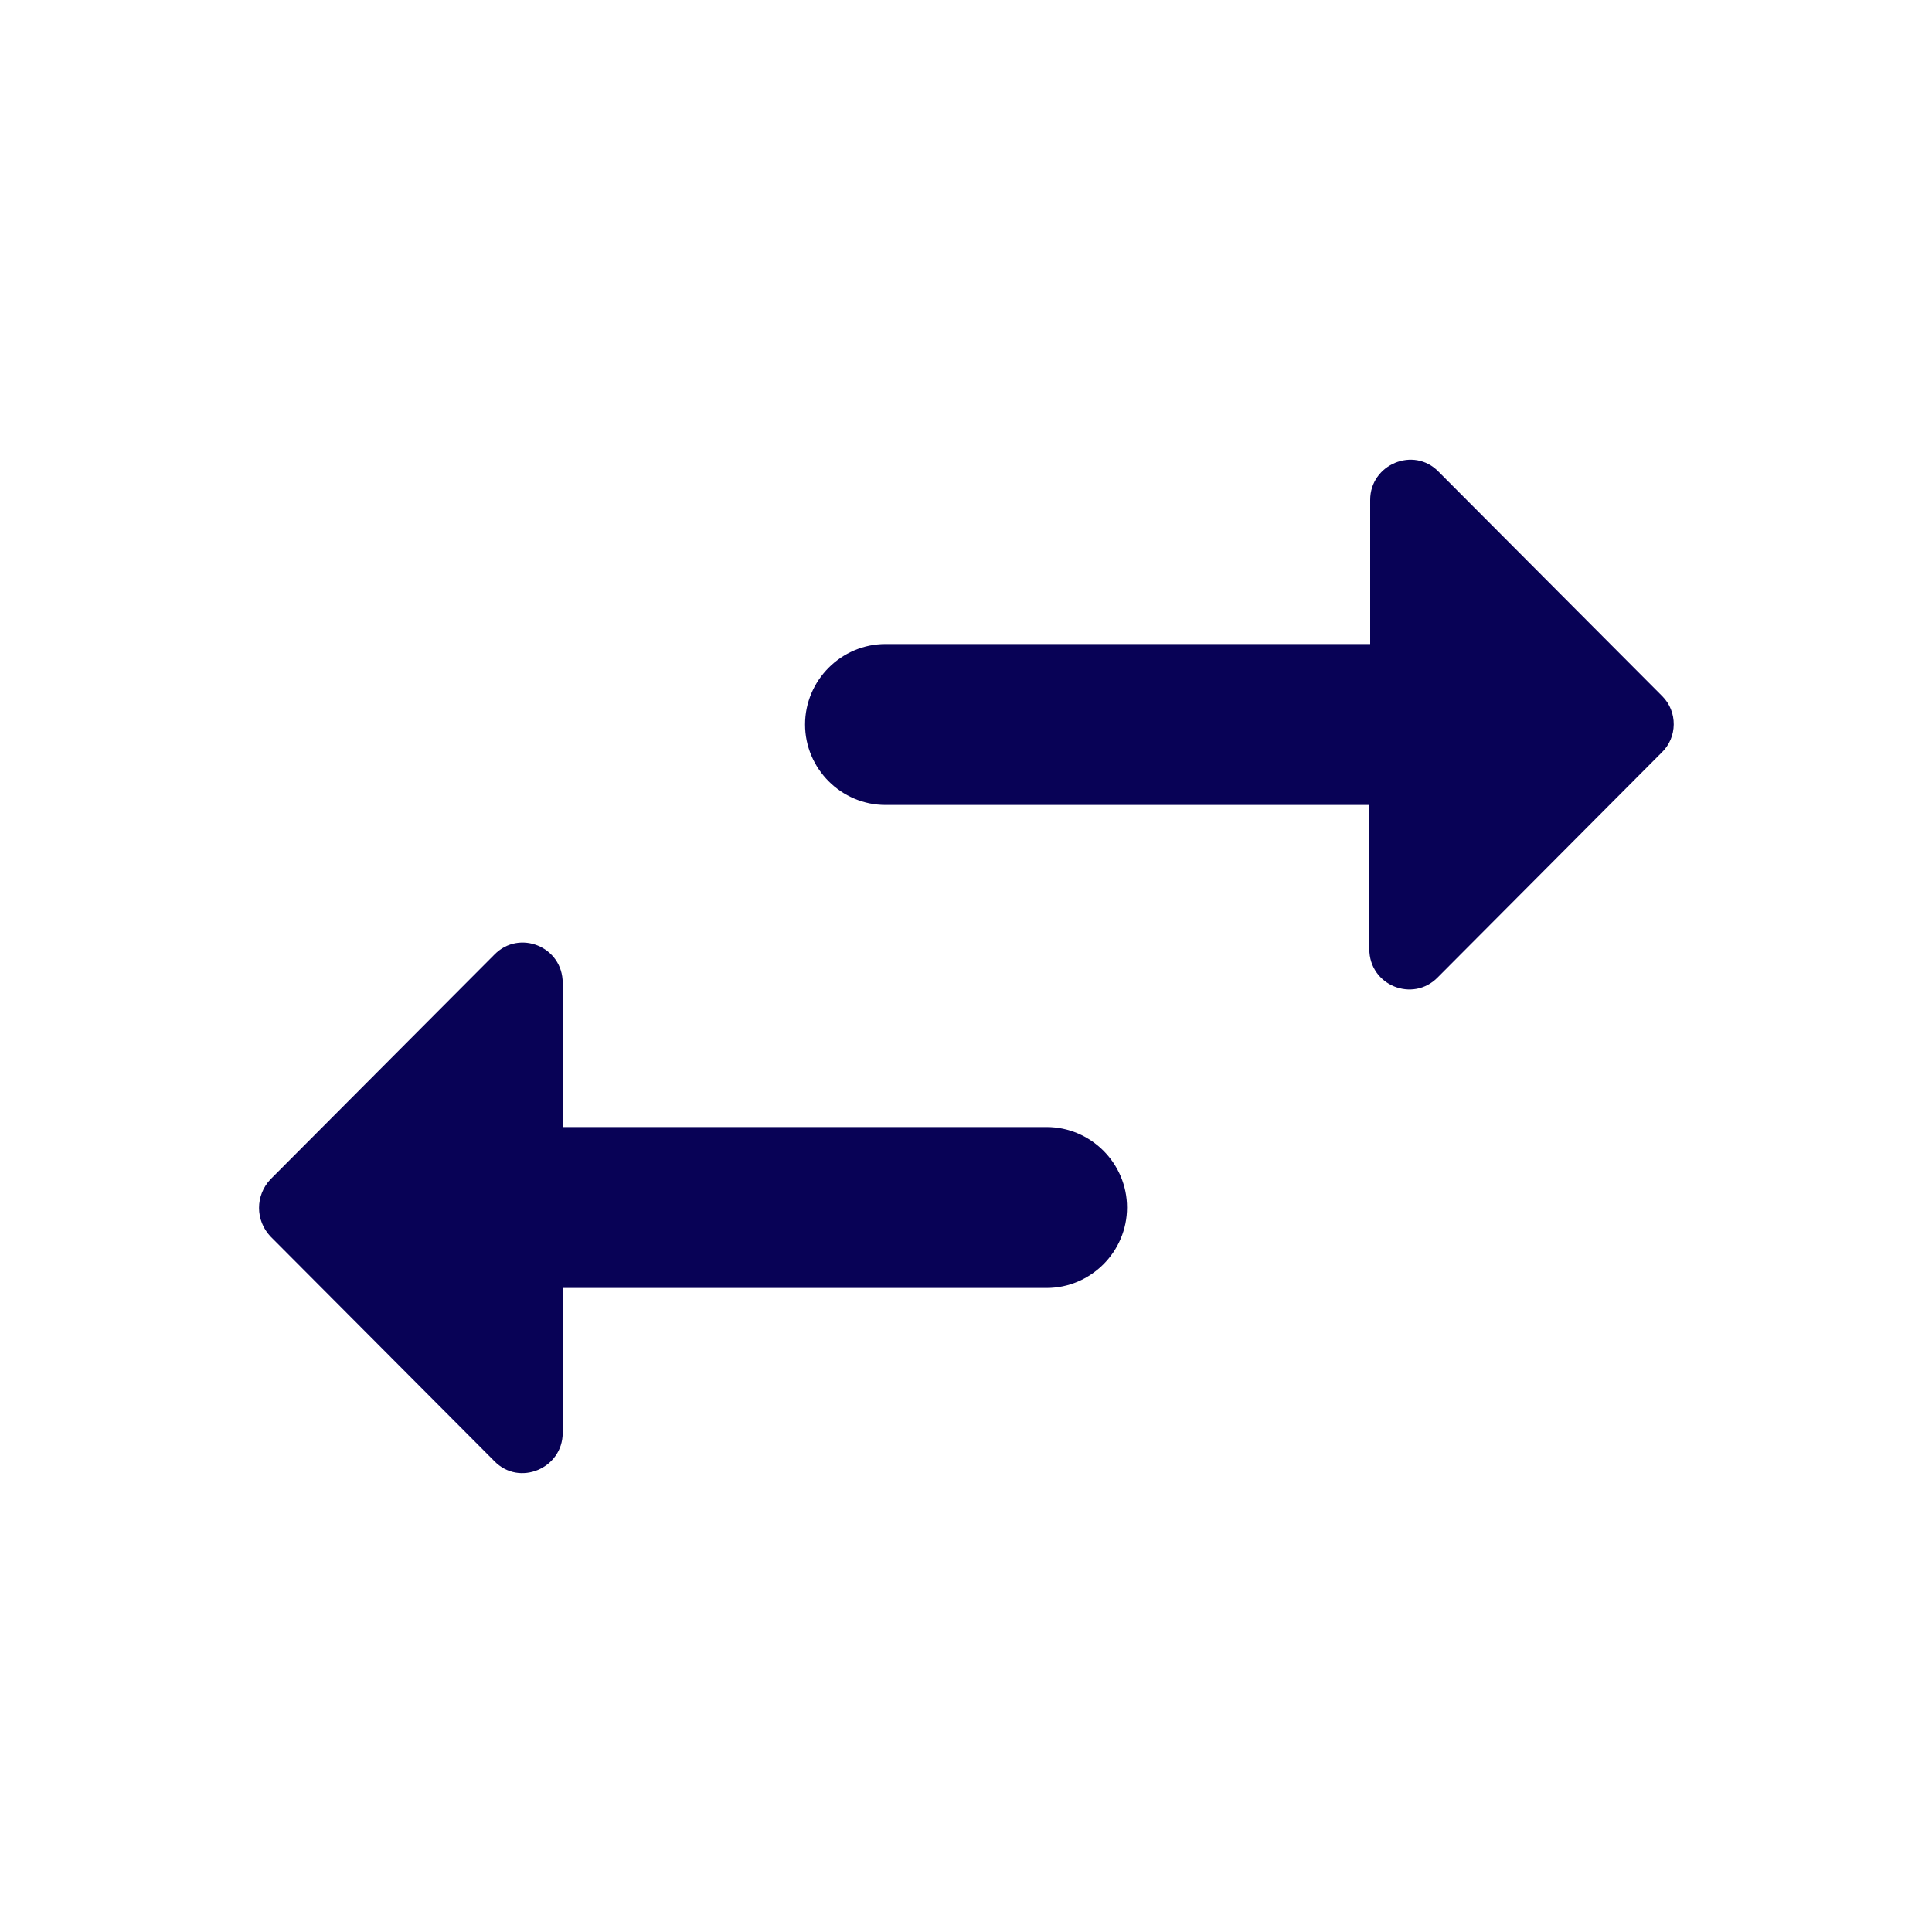 <svg width="20" height="20" viewBox="0 0 20 20" fill="none" xmlns="http://www.w3.org/2000/svg">
    <path d="M5.117 9.883L2.8 12.208C2.642 12.375 2.642 12.633 2.8 12.8L5.117 15.125C5.375 15.392 5.825 15.2 5.825 14.833V13.333H10.834C11.292 13.333 11.667 12.958 11.667 12.5C11.667 12.042 11.292 11.667 10.834 11.667H5.825V10.175C5.825 9.8 5.375 9.617 5.117 9.883ZM17.209 7.208L14.892 4.883C14.634 4.617 14.184 4.808 14.184 5.175V6.667H9.167C8.709 6.667 8.334 7.042 8.334 7.5C8.334 7.958 8.709 8.333 9.167 8.333H14.175V9.825C14.175 10.2 14.625 10.383 14.884 10.117L17.2 7.792C17.367 7.633 17.367 7.367 17.209 7.208Z"
          fill="#080256"/>
</svg>
